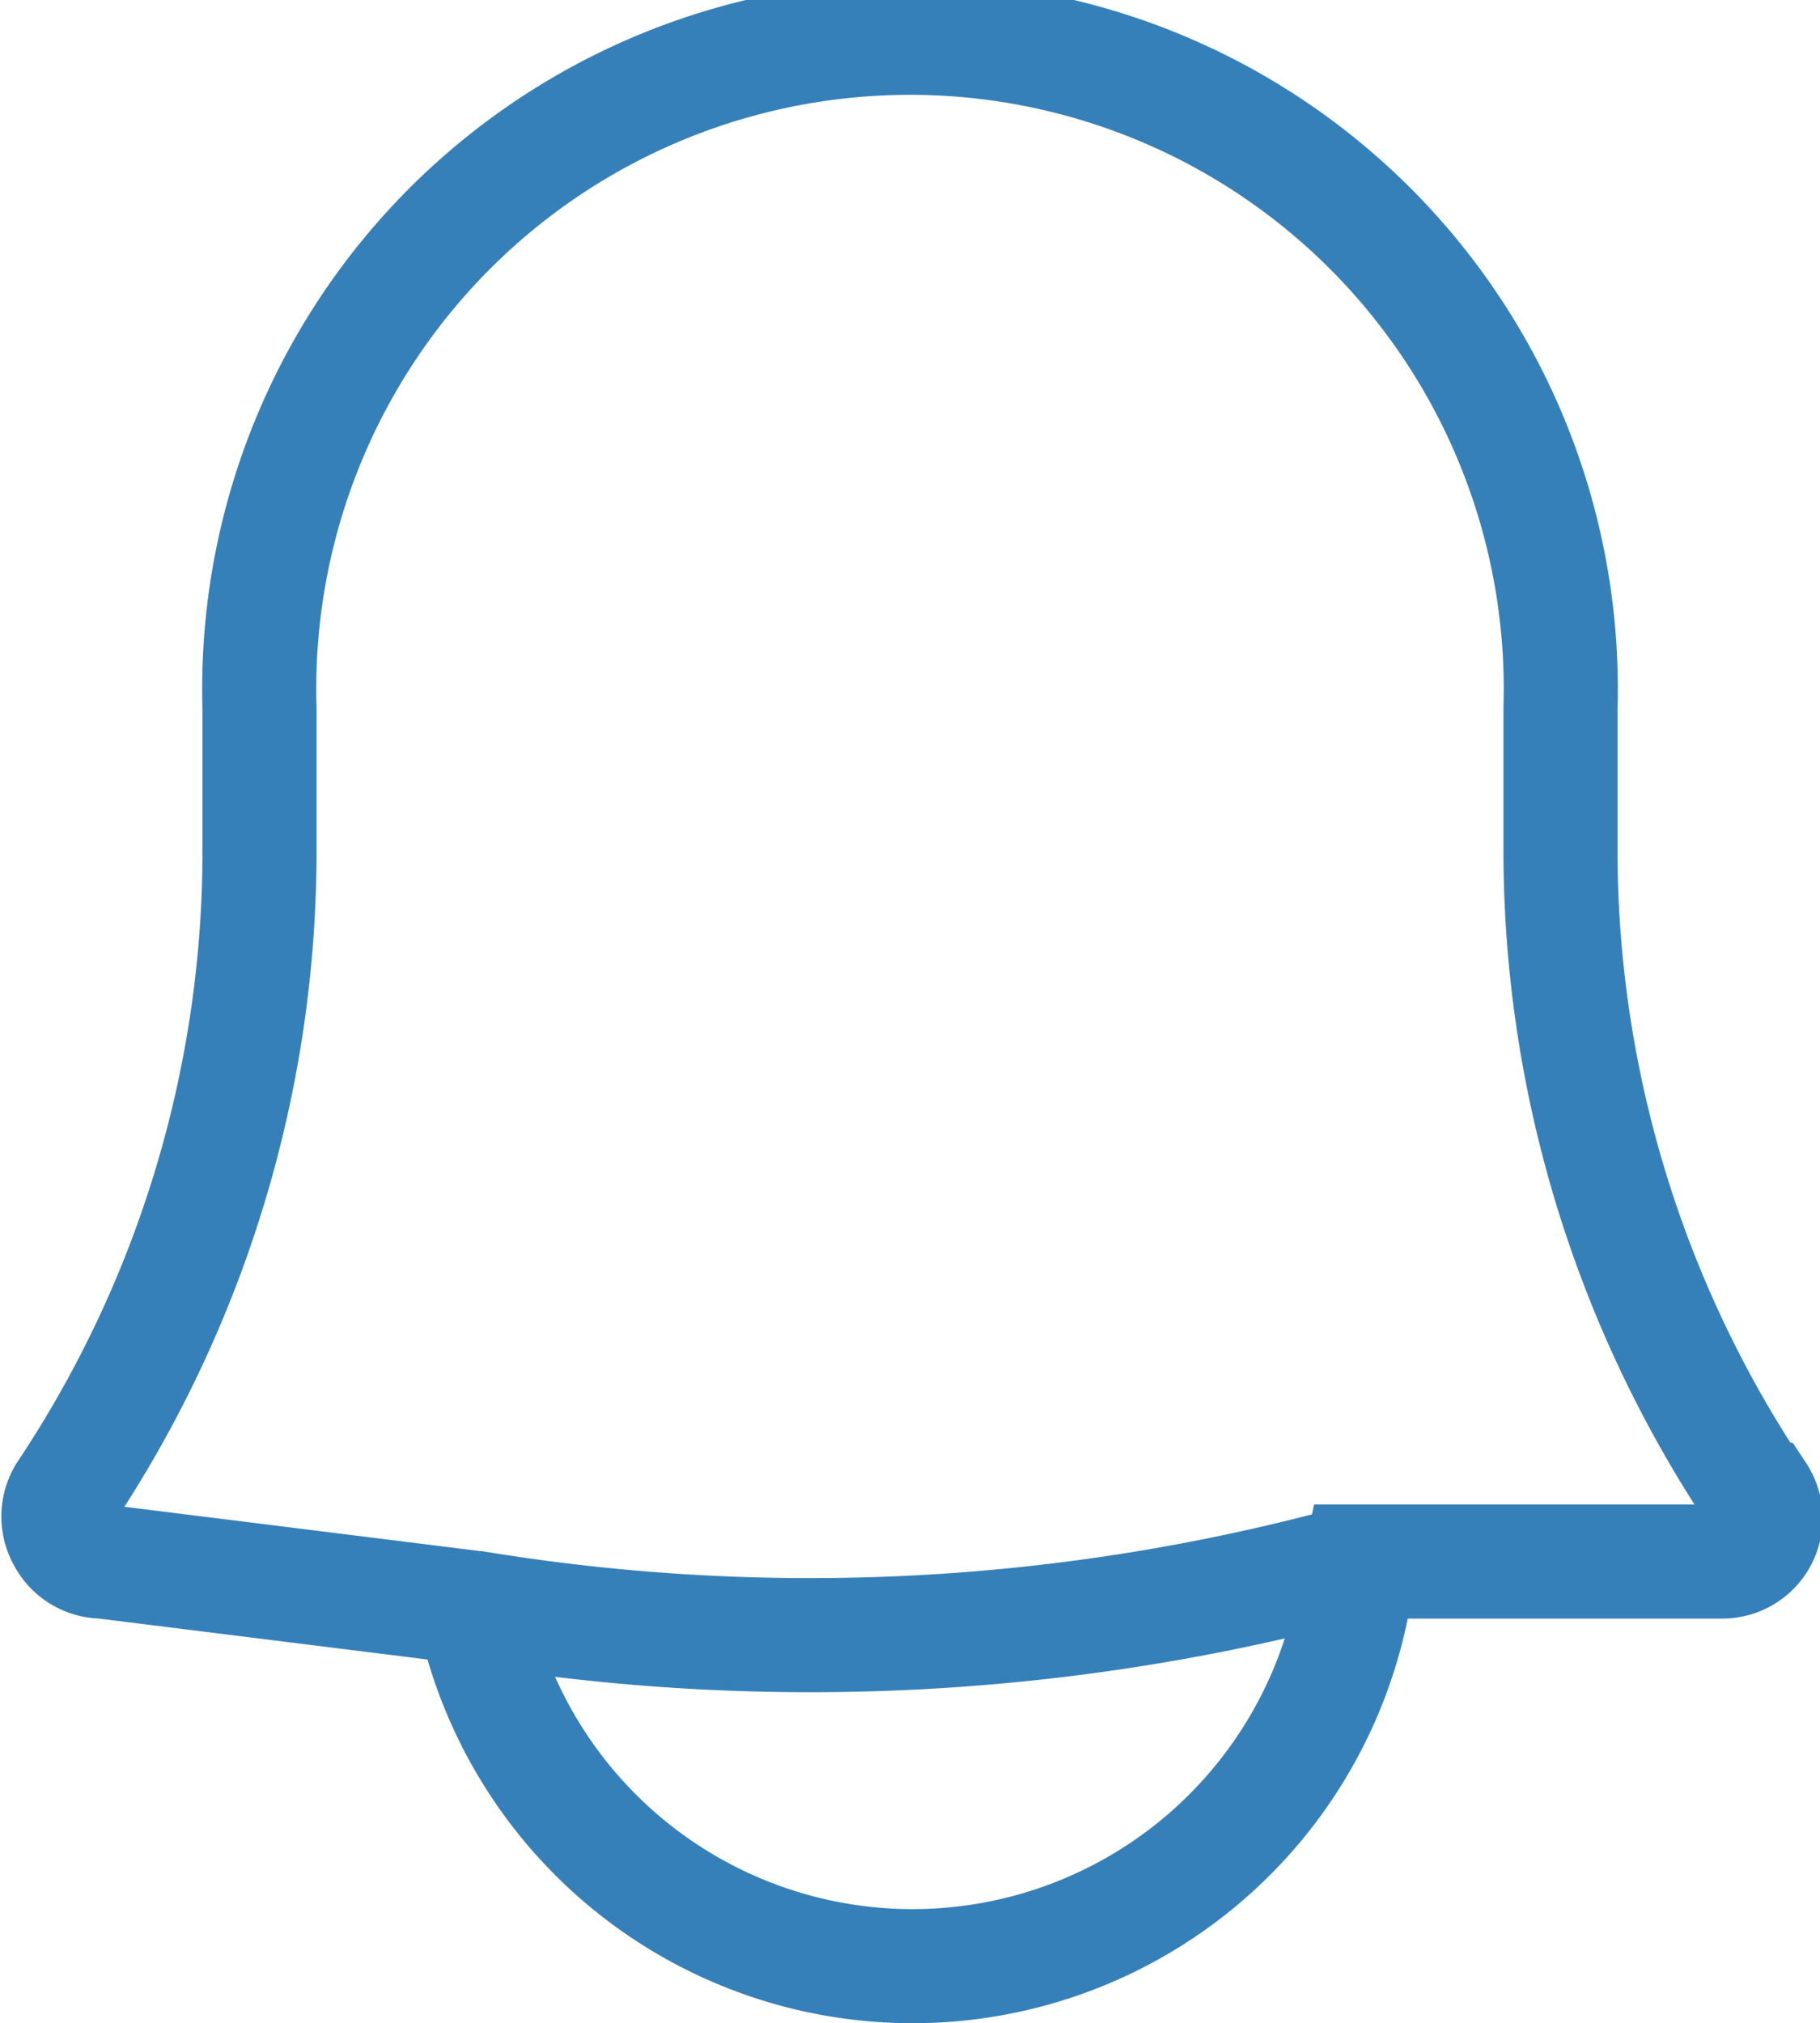 <svg xmlns="http://www.w3.org/2000/svg" viewBox="0 0 31.91 35.46"><title>ico-notification</title><path d="M30.78,26.18a20.32,20.32,0,0,1-3.42-11.3V12.41a11.41,11.41,0,1,0-22.81,0v2.48a20.29,20.29,0,0,1-3.42,11.3.77.77,0,0,0,0,.78.76.76,0,0,0,.67.4l6.5.81a7.86,7.86,0,0,0,15.4,0l.16-.81h6.34a.76.76,0,0,0,.63-1.18Z" fill="none" stroke="#3680ba" stroke-miterlimit="10" stroke-width="2"/><path d="M23.82,27.36a36.22,36.22,0,0,1-15.56.81" fill="none" stroke="#3680ba" stroke-miterlimit="10" stroke-width="2"/></svg>